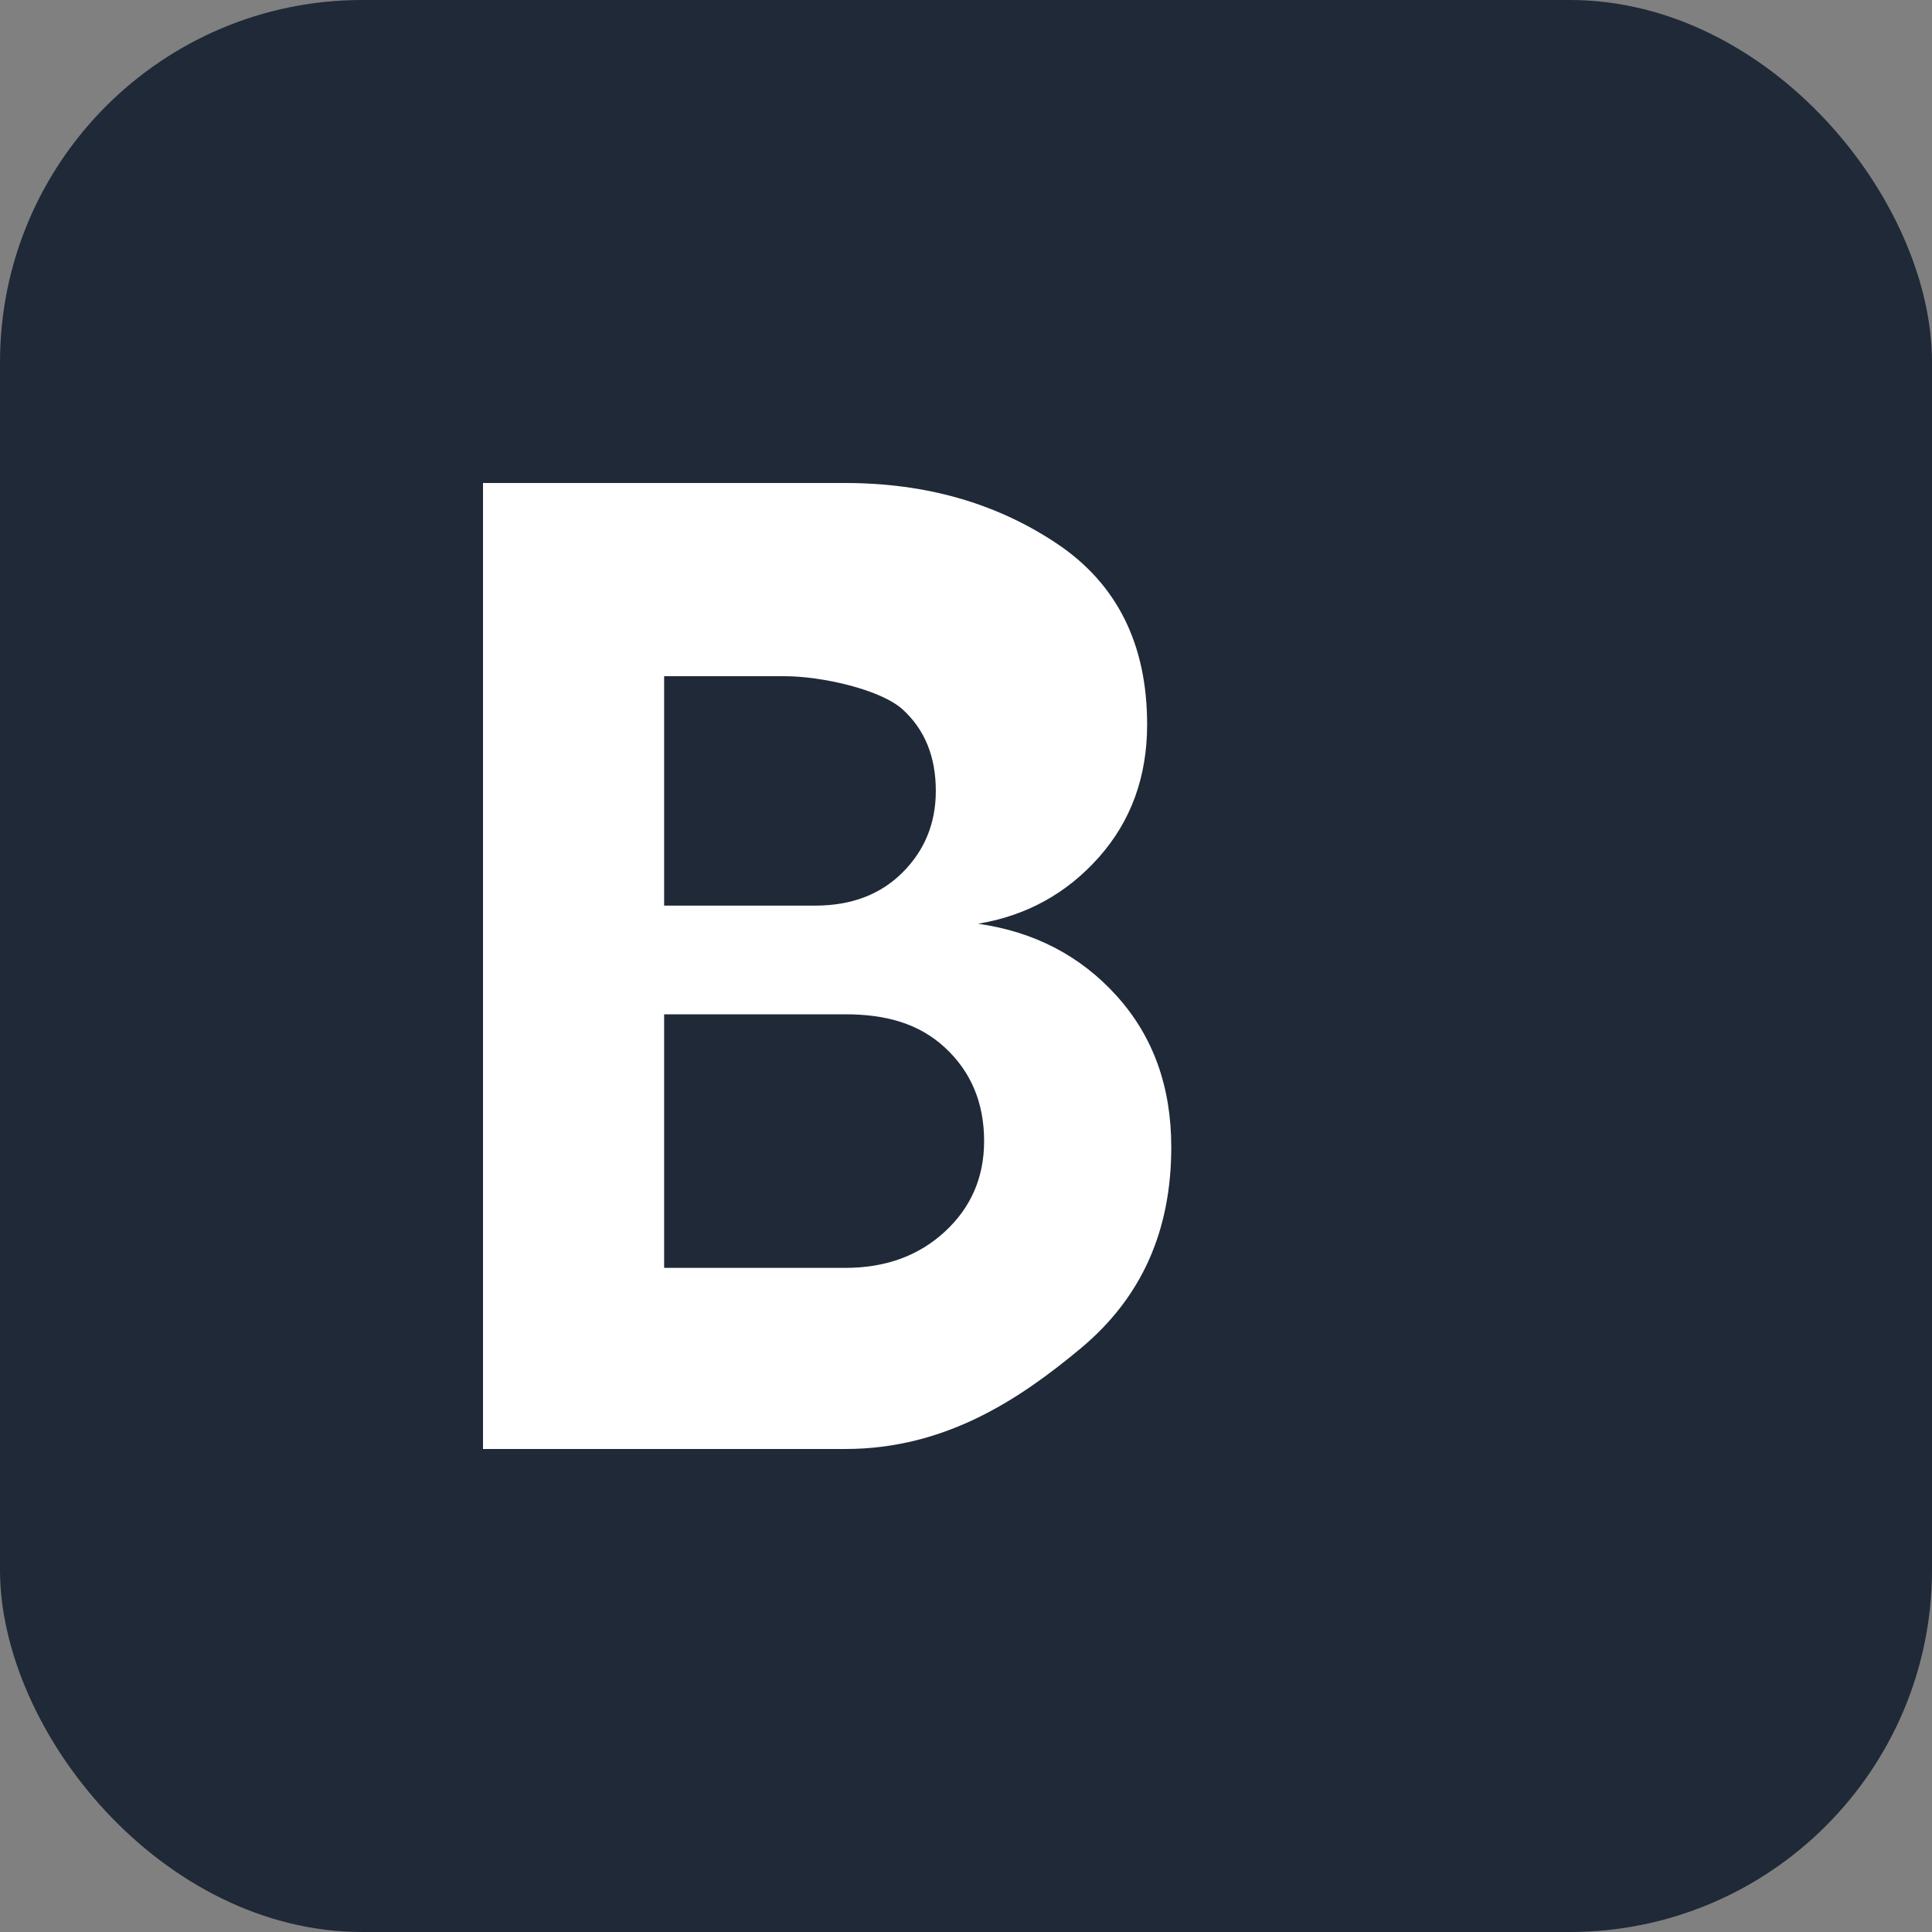 <svg width="32" height="32" viewBox="0 0 32 32" fill="none" xmlns="http://www.w3.org/2000/svg">
  <rect x="0" y="0" width="32" height="32" fill="#808080" stroke="none"/>
  <rect width="32" height="32" rx="6" fill="#1f2937"/>
  <path d="M8 24V8h6c1.333 0 2.5.333 3.5 1s1.5 1.667 1.5 3c0 .867-.267 1.6-.8 2.2s-1.2.967-2 1.1c.933.133 1.7.533 2.3 1.2s.9 1.5.9 2.5c0 1.4-.5 2.5-1.5 3.333S15.667 24 14 24H8zm3-9h2.5c.6 0 1.083-.183 1.45-.55s.55-.817.55-1.35c0-.567-.183-1.017-.55-1.35S13.6 11.2 13 11.2h-2V15zm0 6h3c.667 0 1.217-.2 1.65-.6s.65-.9.65-1.5c0-.633-.217-1.15-.65-1.55S14.667 16.8 14 16.8h-3V21z" fill="white"/>
</svg>

